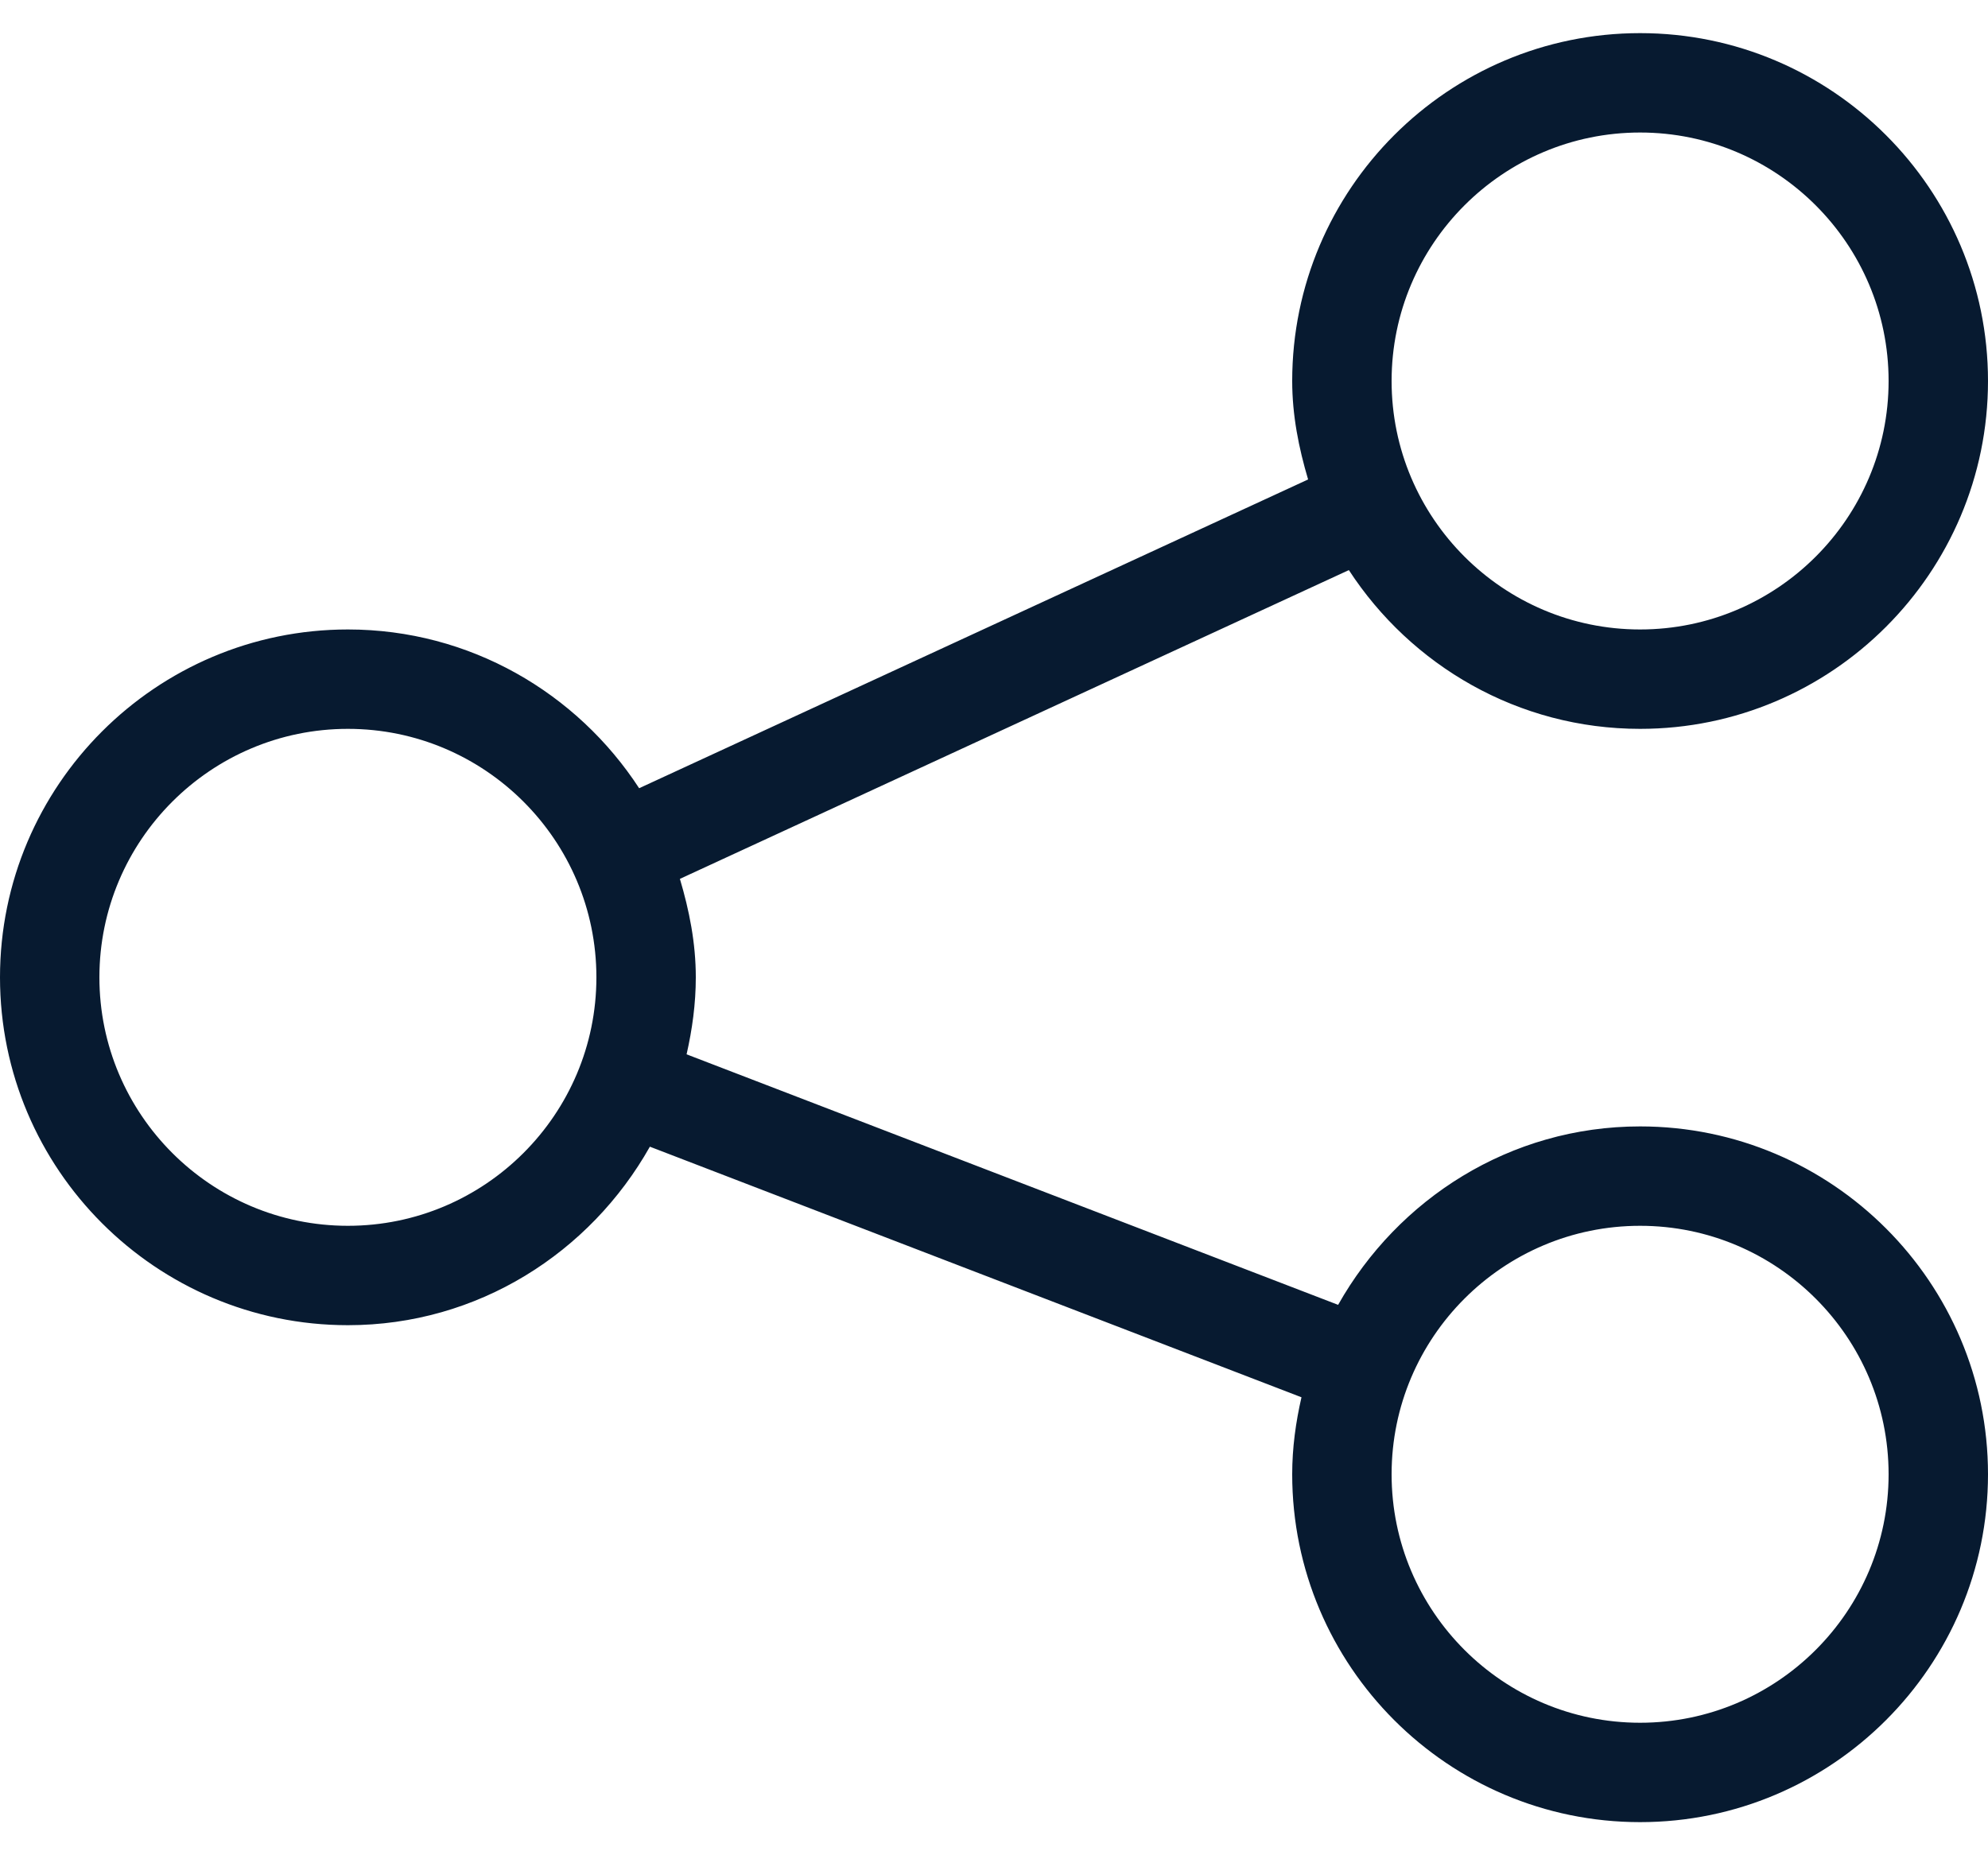 <svg width="30" height="28" viewBox="0 0 30 28" fill="none" xmlns="http://www.w3.org/2000/svg">
<path d="M24.75 17C22.788 17 21.094 18.095 20.193 19.693L10.361 15.912C10.446 15.537 10.5 15.15 10.5 14.75C10.5 14.23 10.401 13.739 10.26 13.264L20.355 8.604C21.293 10.043 22.909 11 24.75 11C27.645 11 30 8.645 30 5.75C30 2.855 27.645 0.5 24.75 0.5C21.855 0.5 19.5 2.855 19.5 5.75C19.5 6.269 19.599 6.761 19.74 7.236L9.645 11.896C8.707 10.457 7.091 9.5 5.25 9.5C2.355 9.5 0 11.855 0 14.75C0 17.645 2.355 20 5.25 20C7.212 20 8.906 18.905 9.807 17.306L19.64 21.088C19.554 21.463 19.5 21.849 19.5 22.25C19.5 25.145 21.855 27.5 24.75 27.5C27.645 27.5 30 25.145 30 22.25C30 19.355 27.645 17 24.75 17ZM24.75 2C26.818 2 28.5 3.682 28.5 5.75C28.5 7.818 26.818 9.5 24.75 9.5C22.682 9.5 21 7.818 21 5.75C21 3.682 22.682 2 24.75 2ZM5.25 18.5C3.182 18.5 1.5 16.818 1.5 14.75C1.5 12.682 3.182 11 5.25 11C7.318 11 9 12.682 9 14.75C9 16.818 7.318 18.5 5.25 18.5ZM24.75 26C22.682 26 21 24.318 21 22.25C21 20.182 22.682 18.5 24.75 18.5C26.818 18.5 28.5 20.182 28.5 22.25C28.5 24.318 26.818 26 24.75 26Z" fill="#071A30"/>
</svg>

